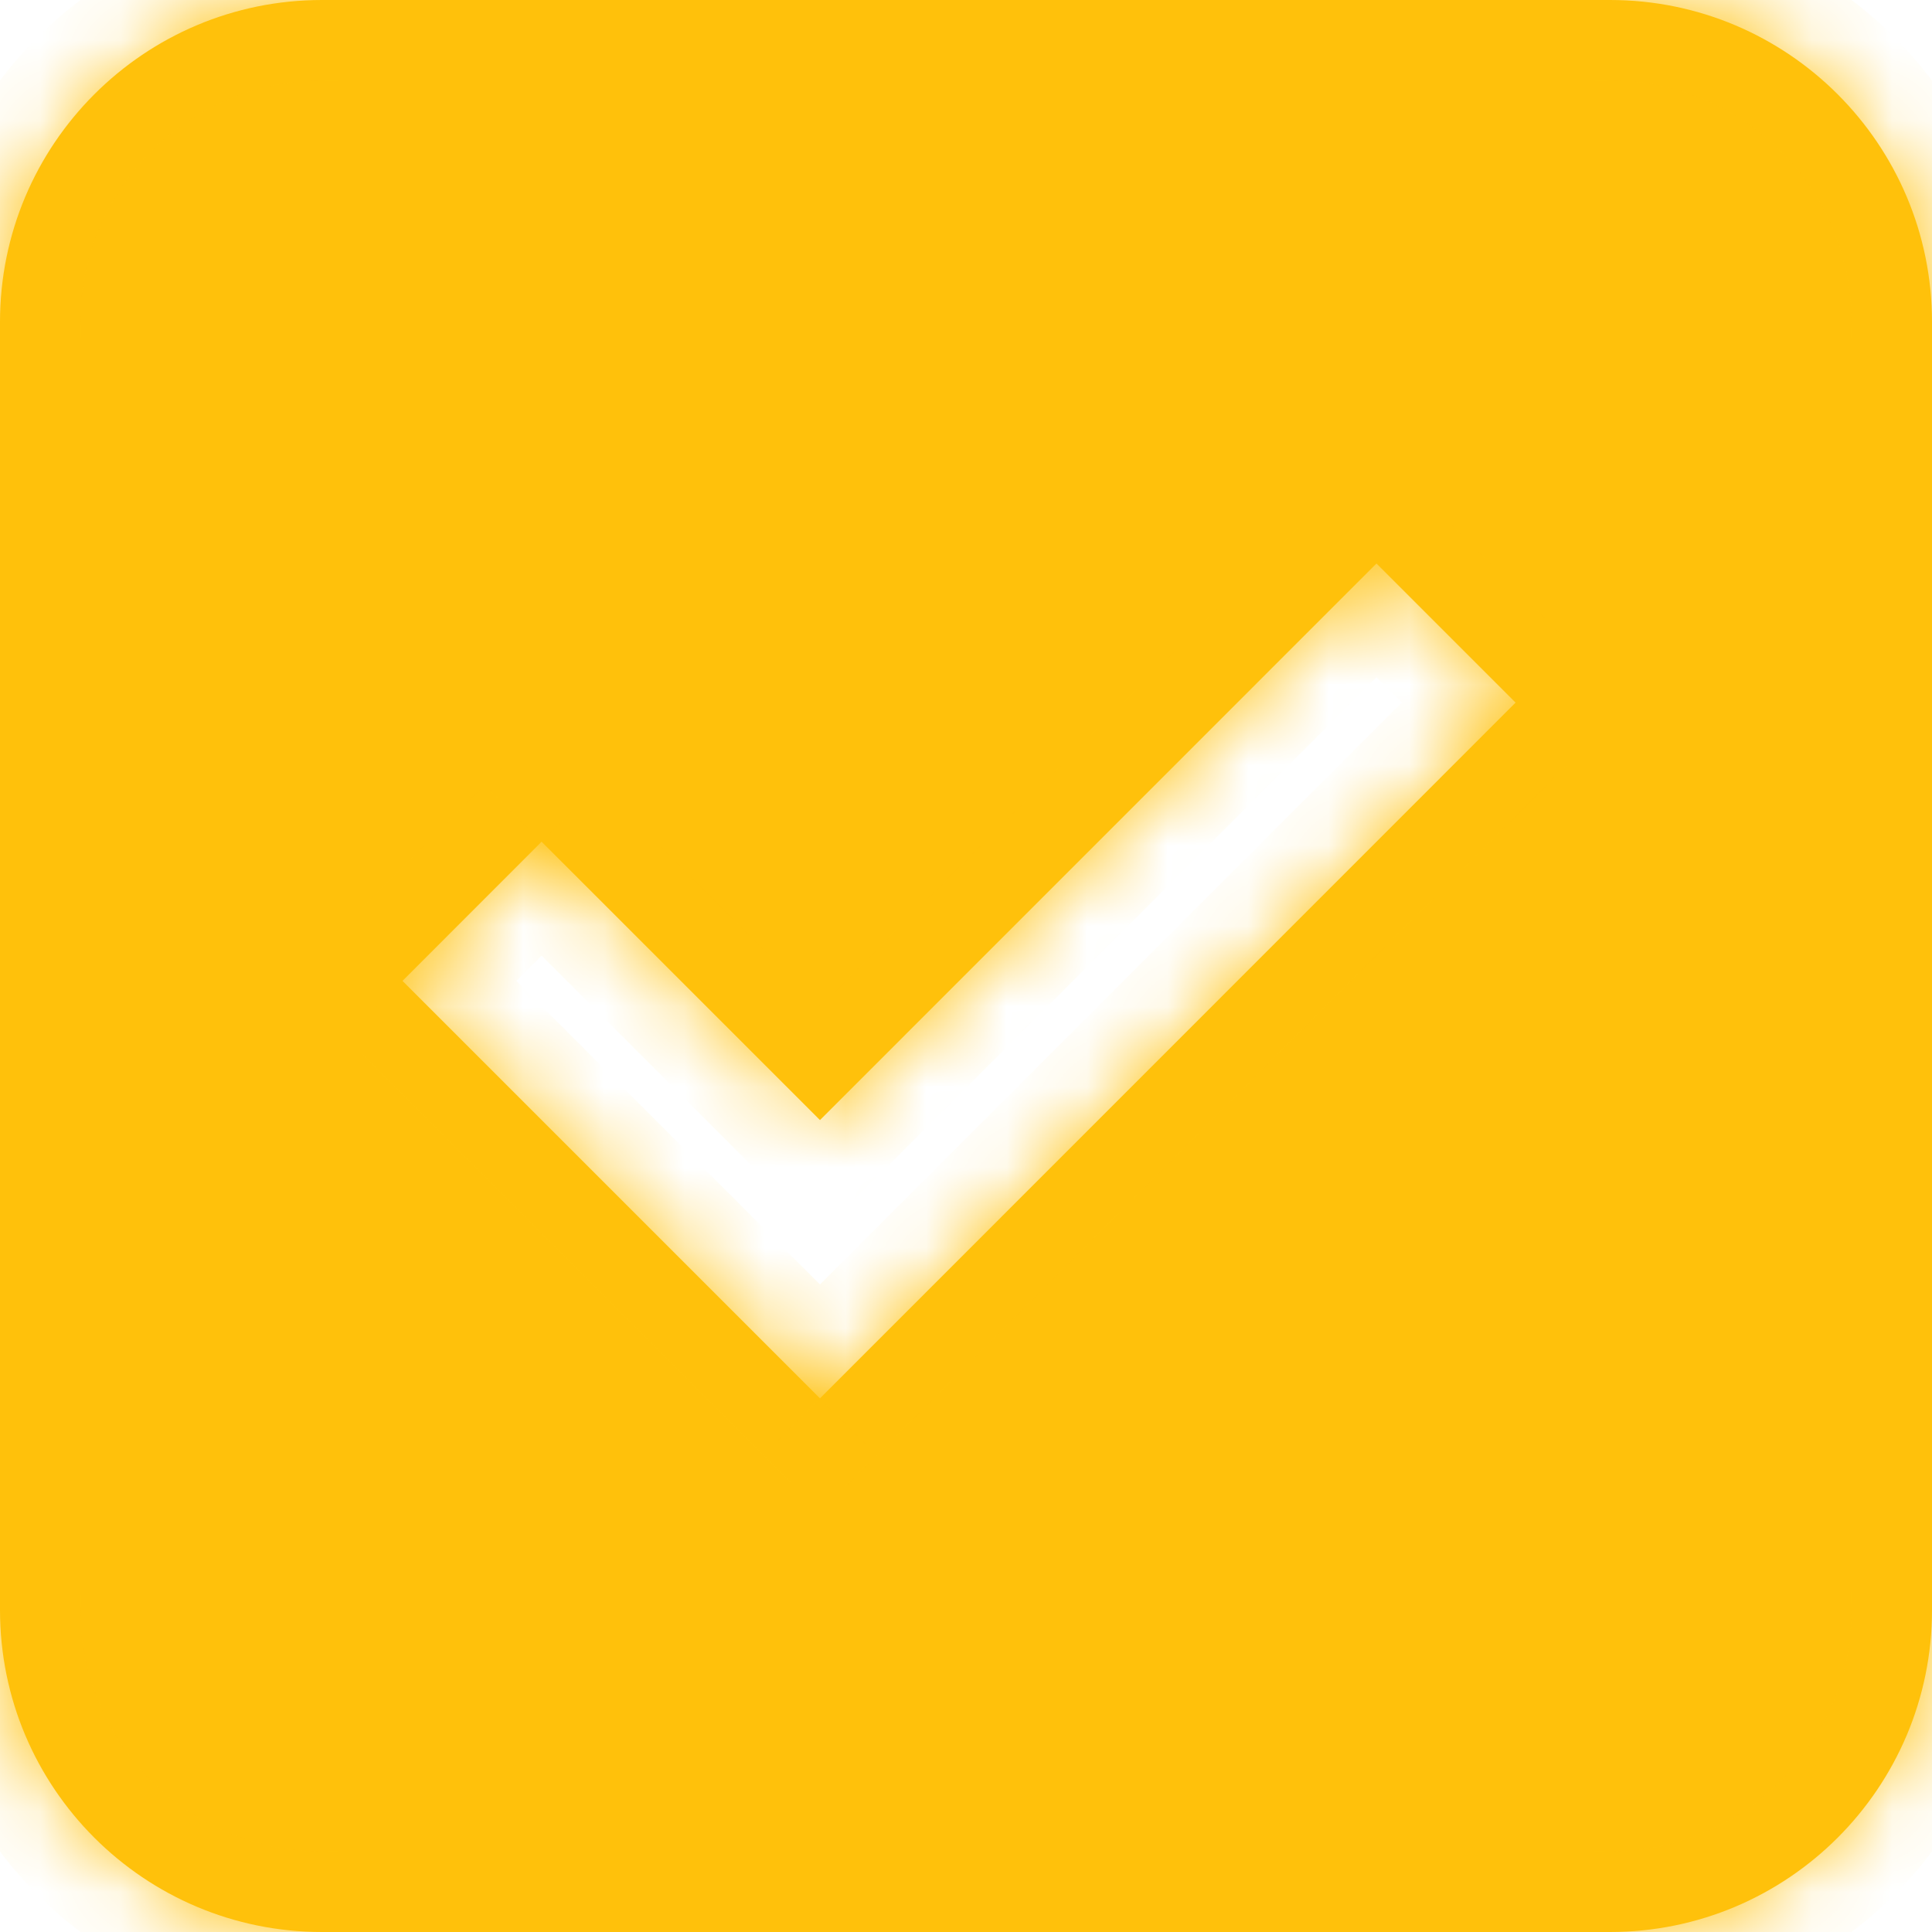 <svg width="24" height="24" viewBox="0 0 24 24" fill="none" xmlns="http://www.w3.org/2000/svg">
<mask id="path-1-inside-1_2316_1694" fill="white">
<path fill-rule="evenodd" clip-rule="evenodd" d="M4 0C1.791 0 0 1.791 0 4V20C0 22.209 1.791 24 4 24H20C22.209 24 24 22.209 24 20V4C24 1.791 22.209 0 20 0H4ZM18.827 8.728L10.186 17.371L5 12.185L6.728 10.456L10.186 13.914L17.099 7L18.827 8.728Z"/>
</mask>
<path fill-rule="evenodd" clip-rule="evenodd" d="M4 0C1.791 0 0 1.791 0 4V20C0 22.209 1.791 24 4 24H20C22.209 24 24 22.209 24 20V4C24 1.791 22.209 0 20 0H4ZM18.827 8.728L10.186 17.371L5 12.185L6.728 10.456L10.186 13.914L17.099 7L18.827 8.728Z" fill="#FFC10B"/>
<path d="M10.186 17.371L9.479 18.078L10.186 18.785L10.893 18.078L10.186 17.371ZM18.827 8.728L19.534 9.435L20.241 8.728L19.534 8.021L18.827 8.728ZM5 12.185L4.293 11.478L3.586 12.185L4.293 12.892L5 12.185ZM6.728 10.456L7.435 9.749L6.728 9.042L6.021 9.749L6.728 10.456ZM10.186 13.914L9.479 14.621L10.186 15.328L10.893 14.621L10.186 13.914ZM17.099 7L17.806 6.293L17.099 5.586L16.392 6.293L17.099 7ZM1 4C1 2.343 2.343 1 4 1V-1C1.239 -1 -1 1.239 -1 4H1ZM1 20V4H-1V20H1ZM4 23C2.343 23 1 21.657 1 20H-1C-1 22.761 1.239 25 4 25V23ZM20 23H4V25H20V23ZM23 20C23 21.657 21.657 23 20 23V25C22.761 25 25 22.761 25 20H23ZM23 4V20H25V4H23ZM20 1C21.657 1 23 2.343 23 4H25C25 1.239 22.761 -1 20 -1V1ZM4 1H20V-1H4V1ZM10.893 18.078L19.534 9.435L18.12 8.021L9.479 16.663L10.893 18.078ZM4.293 12.892L9.479 18.078L10.893 16.663L5.707 11.478L4.293 12.892ZM6.021 9.749L4.293 11.478L5.707 12.892L7.435 11.164L6.021 9.749ZM10.893 13.207L7.435 9.749L6.021 11.164L9.479 14.621L10.893 13.207ZM16.392 6.293L9.479 13.207L10.893 14.621L17.806 7.707L16.392 6.293ZM19.534 8.021L17.806 6.293L16.392 7.707L18.12 9.435L19.534 8.021Z" fill="#FFC10B" mask="url(#path-1-inside-1_2316_1694)"/>
</svg>
